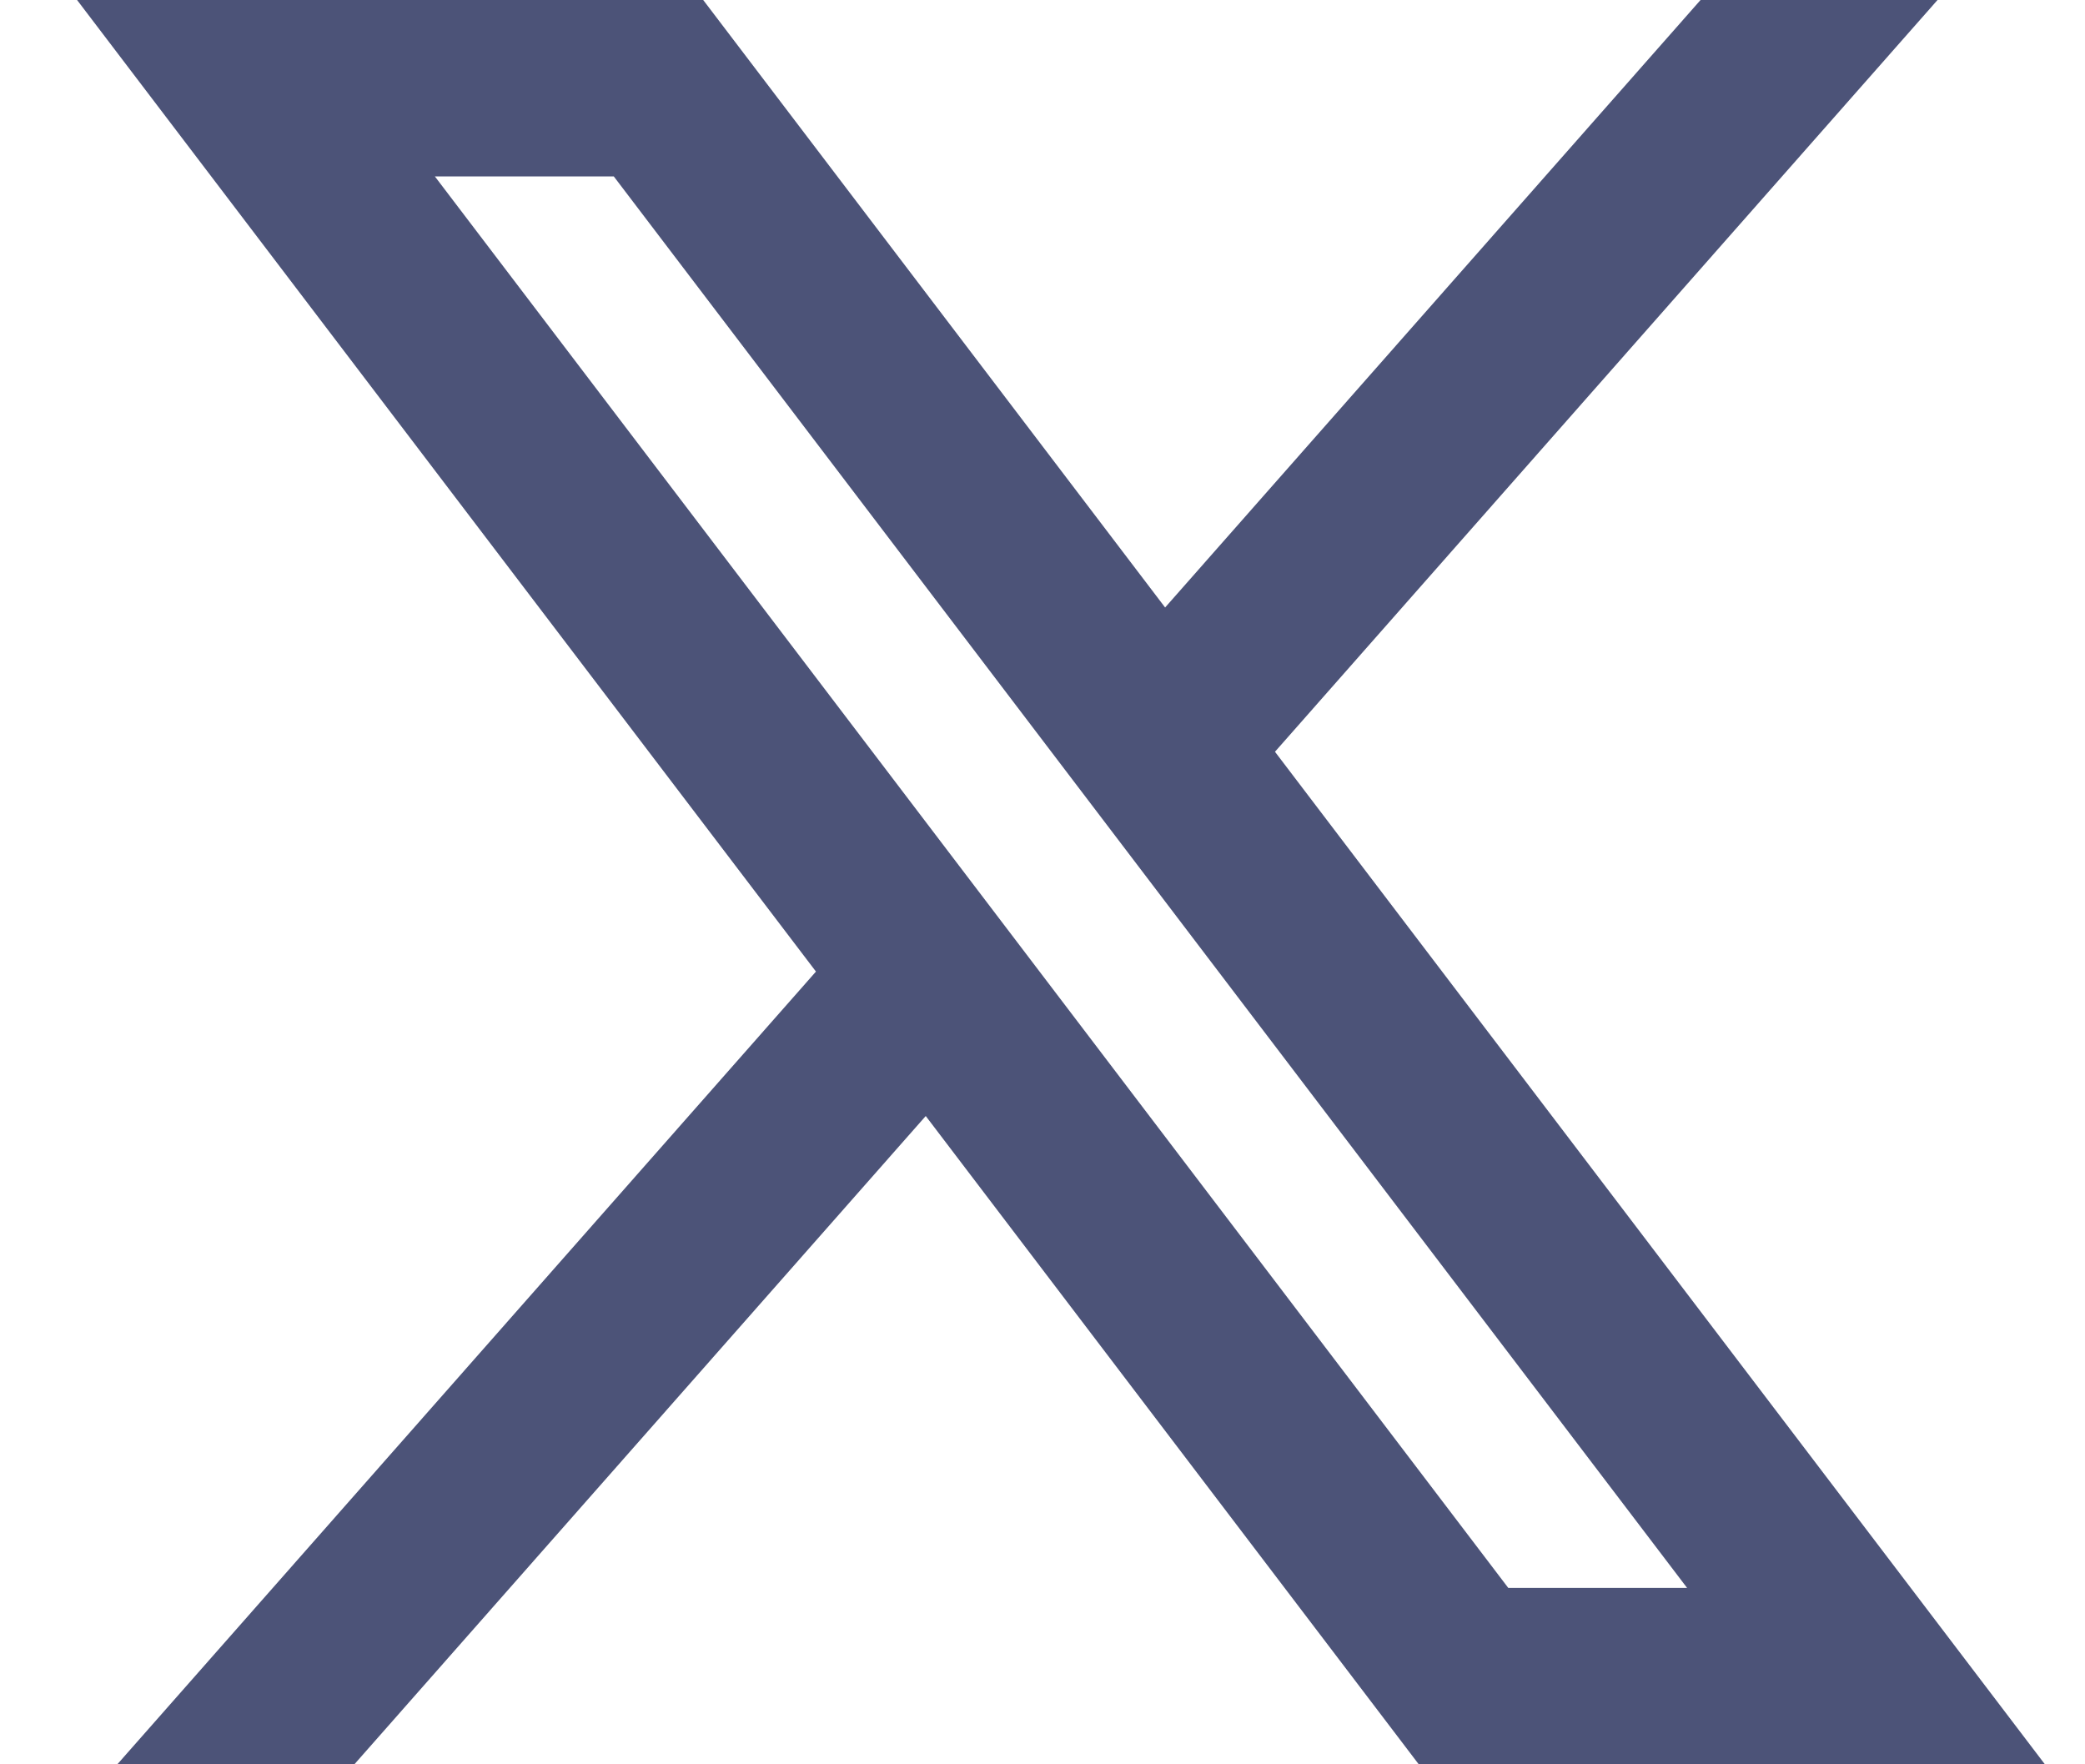 <svg width="26" height="22" viewBox="0 0 26 22" fill="none" xmlns="http://www.w3.org/2000/svg">
<path d="M8.769 0H0.961L10.175 12.115L1.463 22H4.419L11.544 13.916L17.692 22H25.5L15.899 9.374L24.161 0H21.206L14.529 7.575L8.769 0ZM18.808 19.8L5.423 2.2H7.654L21.038 19.8H18.808Z" fill="#4C5378"/>
</svg>
